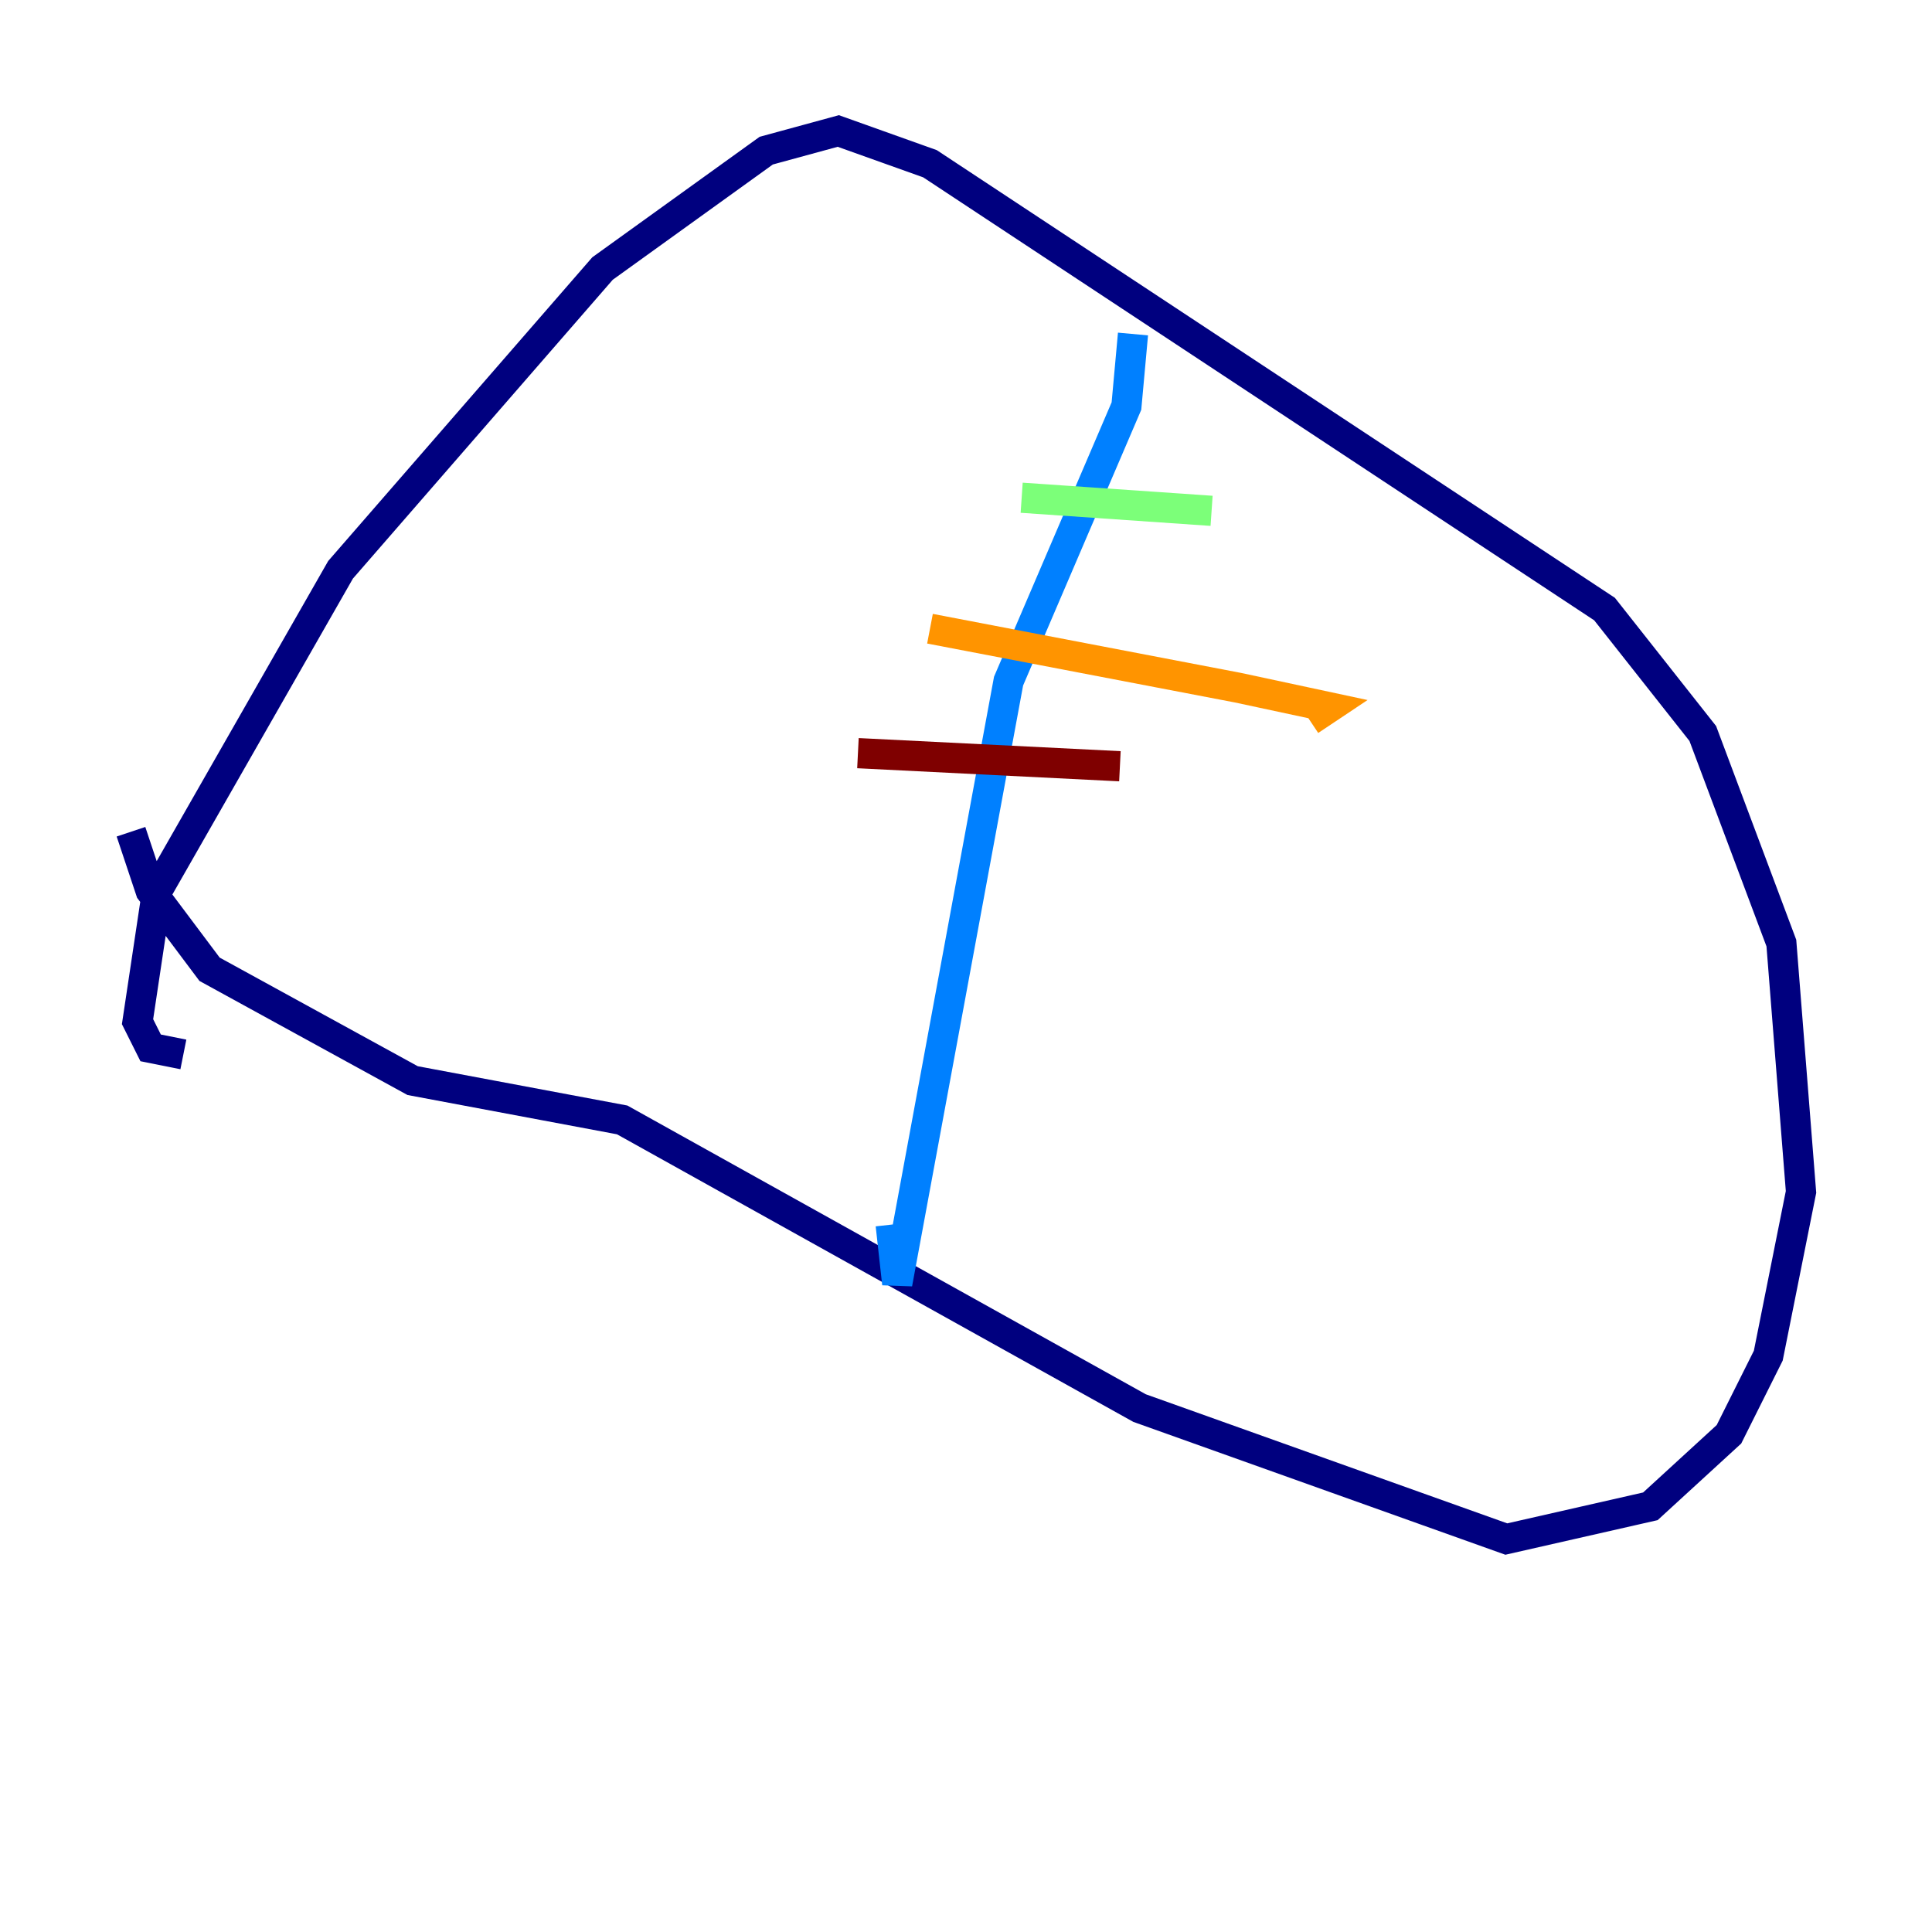<?xml version="1.0" encoding="utf-8" ?>
<svg baseProfile="tiny" height="128" version="1.2" viewBox="0,0,128,128" width="128" xmlns="http://www.w3.org/2000/svg" xmlns:ev="http://www.w3.org/2001/xml-events" xmlns:xlink="http://www.w3.org/1999/xlink"><defs /><polyline fill="none" points="12.149,69.858 9.98,69.424 9.112,67.688 10.414,59.01 22.563,37.749 39.919,17.79 50.766,9.98 55.539,8.678 61.614,10.848 106.305,40.352 112.814,48.597 118.02,62.481 119.322,78.969 117.153,89.817 114.549,95.024 109.342,99.797 99.797,101.966 75.498,93.288 41.22,74.197 27.336,71.593 13.885,64.217 9.98,59.01 8.678,55.105" stroke="#00007f" stroke-width="2" /><polyline fill="none" points="75.064,22.129 74.63,26.902 66.82,45.125 59.444,85.044 59.01,81.139" stroke="#0080ff" stroke-width="2" /><polyline fill="none" points="67.688,32.976 80.271,33.844" stroke="#7cff79" stroke-width="2" /><polyline fill="none" points="61.614,41.654 82.007,45.559 88.081,46.861 86.78,47.729" stroke="#ff9400" stroke-width="2" /><polyline fill="none" points="56.841,49.898 74.197,50.766" stroke="#7f0000" stroke-width="2" /></svg>